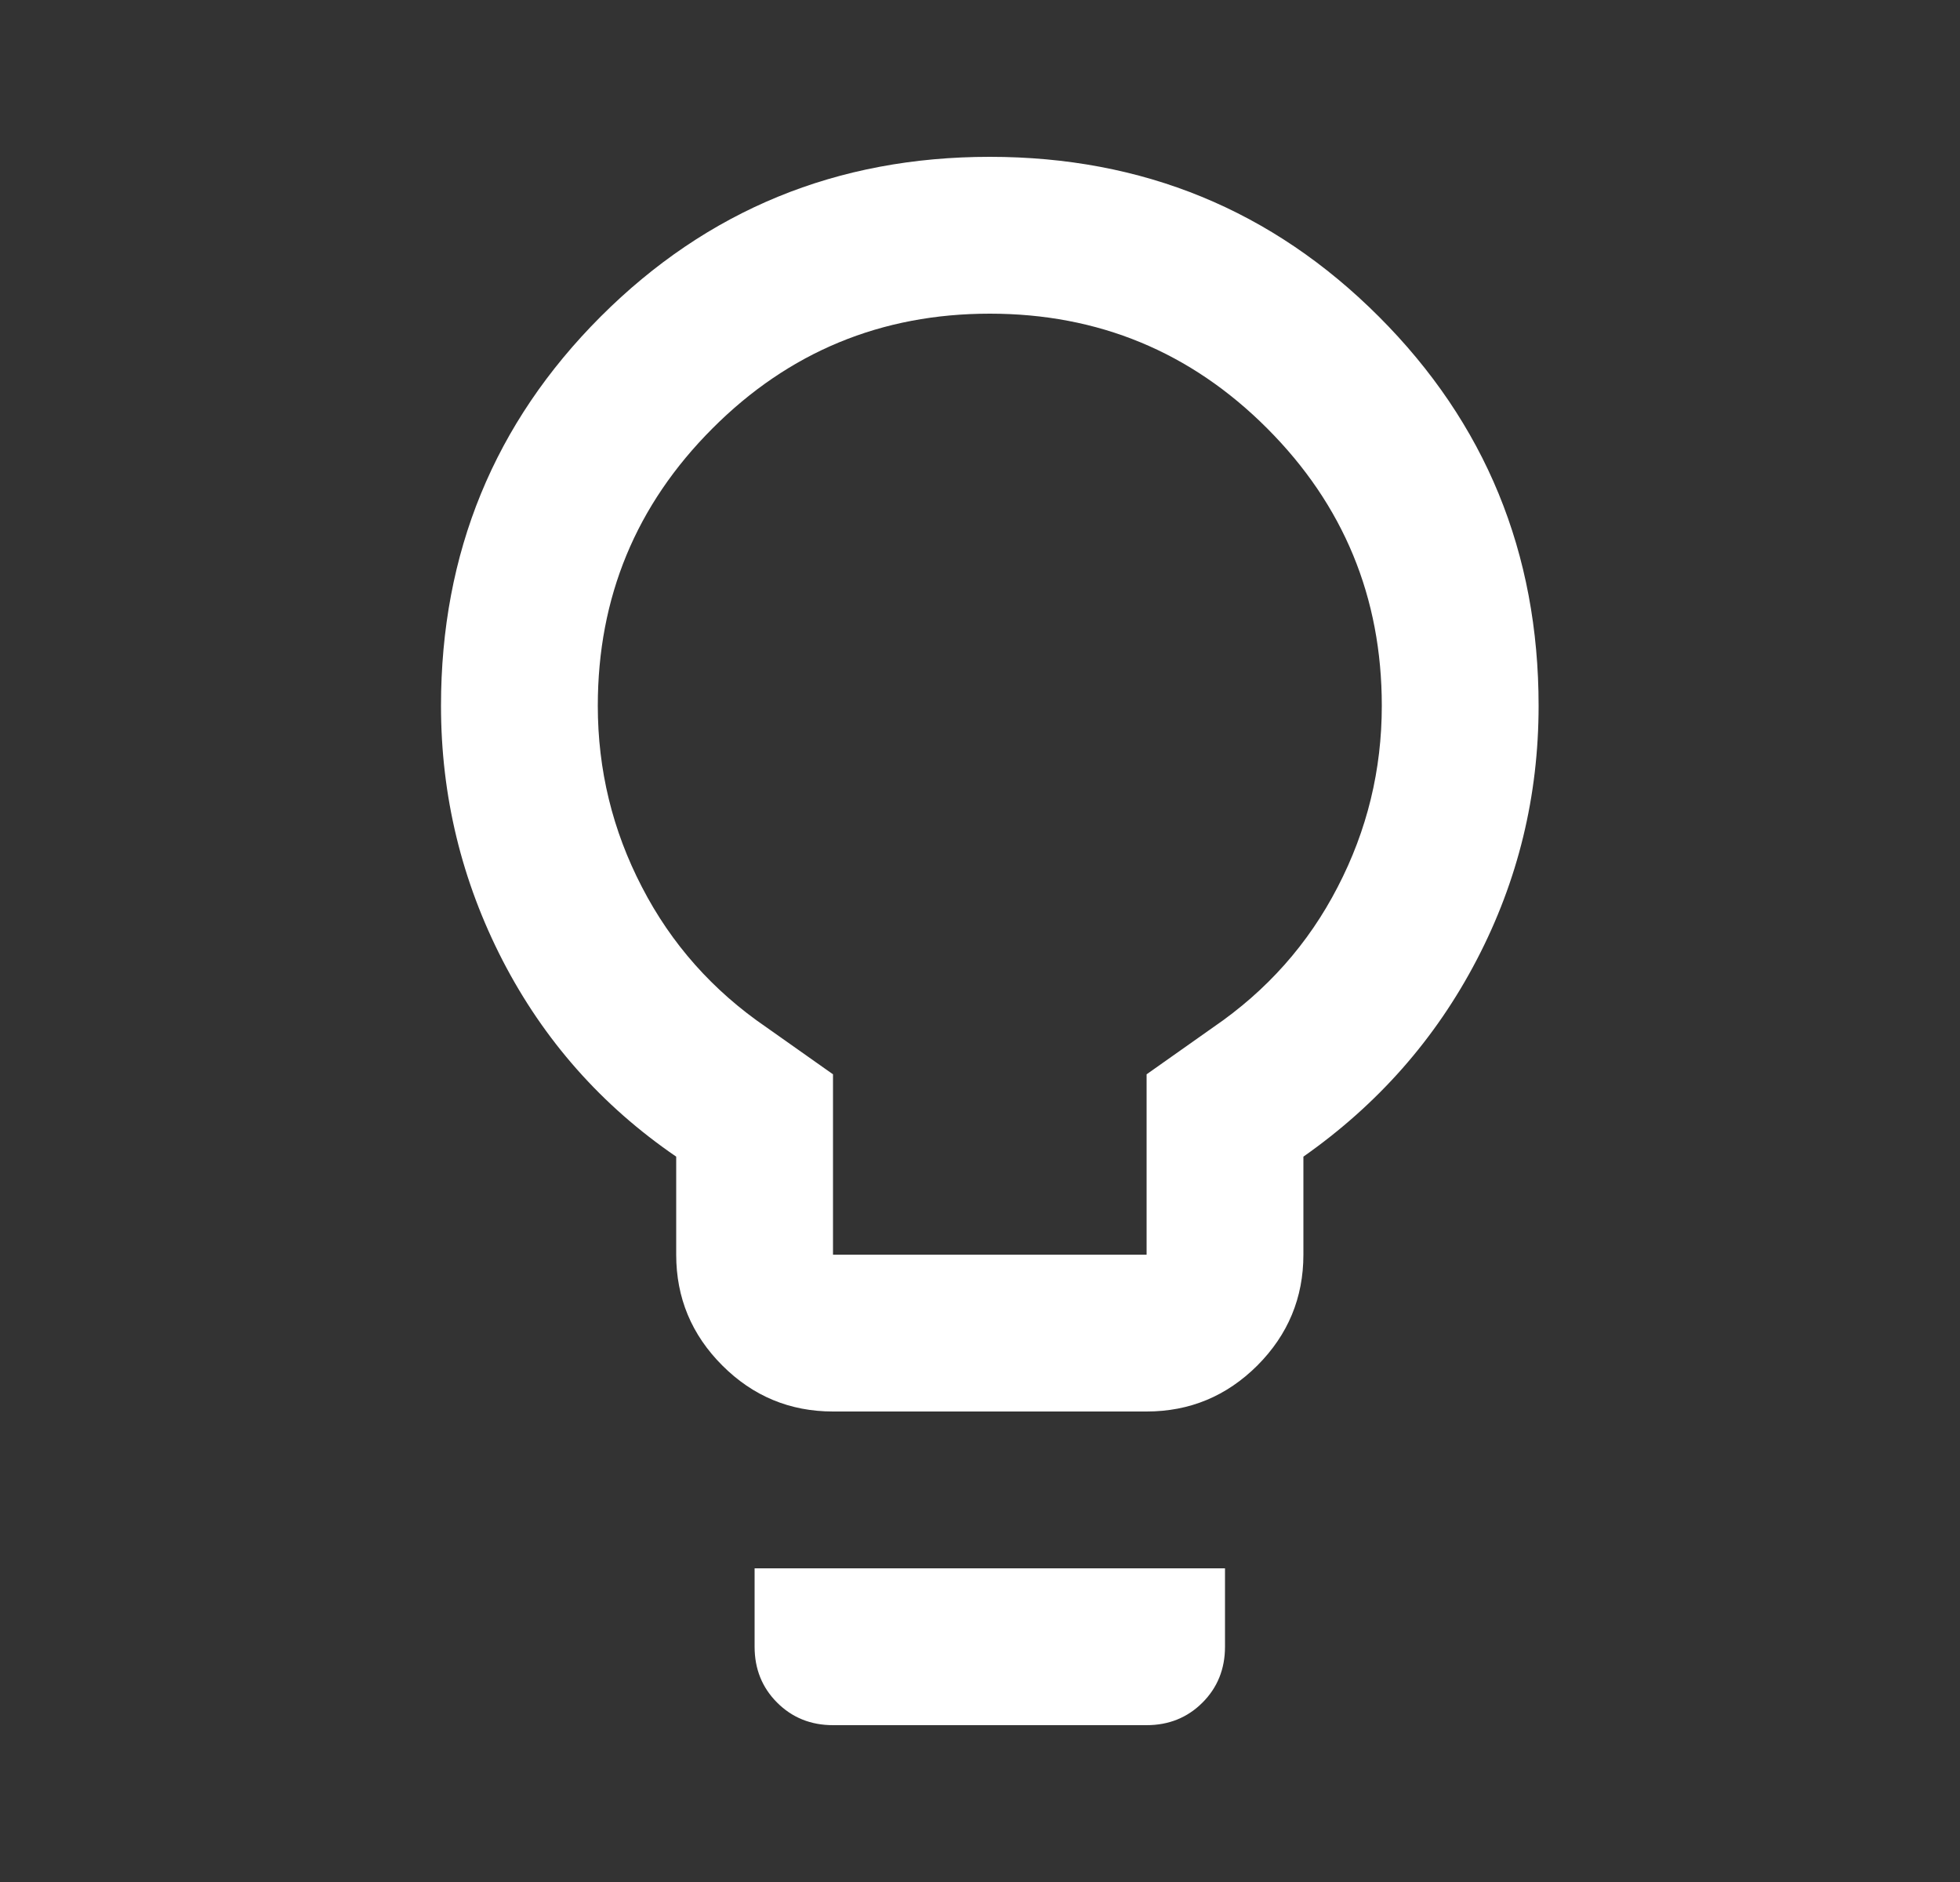 <svg width="25" height="24" viewBox="0 0 25 24" fill="none" xmlns="http://www.w3.org/2000/svg">
<rect x="0" y="0" width="25" height="24" fill="#333333" stroke="none"/>
<mask id="mask0_651_284" style="mask-type:alpha" maskUnits="userSpaceOnUse" x="0" y="0" width="25" height="24">
<rect x="0.625" width="24" height="24" fill="#D9D9D9"/>
</mask>
<g mask="url(#mask0_651_284)">
<path d="M10.625 18C10.075 18 9.604 17.804 9.213 17.413C8.821 17.021 8.625 16.55 8.625 16V14.75C7.675 14.1 6.938 13.267 6.412 12.25C5.888 11.233 5.625 10.15 5.625 9C5.625 7.05 6.304 5.396 7.662 4.037C9.021 2.679 10.675 2 12.625 2C14.575 2 16.229 2.679 17.587 4.037C18.946 5.396 19.625 7.05 19.625 9C19.625 10.15 19.363 11.229 18.837 12.238C18.312 13.246 17.575 14.083 16.625 14.75V16C16.625 16.55 16.429 17.021 16.038 17.413C15.646 17.804 15.175 18 14.625 18H10.625ZM10.625 16H14.625V13.7L15.475 13.1C16.158 12.633 16.688 12.037 17.062 11.312C17.438 10.588 17.625 9.817 17.625 9C17.625 7.617 17.137 6.438 16.163 5.463C15.188 4.487 14.008 4 12.625 4C11.242 4 10.062 4.487 9.088 5.463C8.113 6.438 7.625 7.617 7.625 9C7.625 9.817 7.812 10.588 8.188 11.312C8.562 12.037 9.092 12.633 9.775 13.1L10.625 13.7V16ZM10.625 22C10.342 22 10.104 21.904 9.912 21.712C9.721 21.521 9.625 21.283 9.625 21V20H15.625V21C15.625 21.283 15.529 21.521 15.338 21.712C15.146 21.904 14.908 22 14.625 22H10.625Z" fill="white"/>
</g>
</svg>
